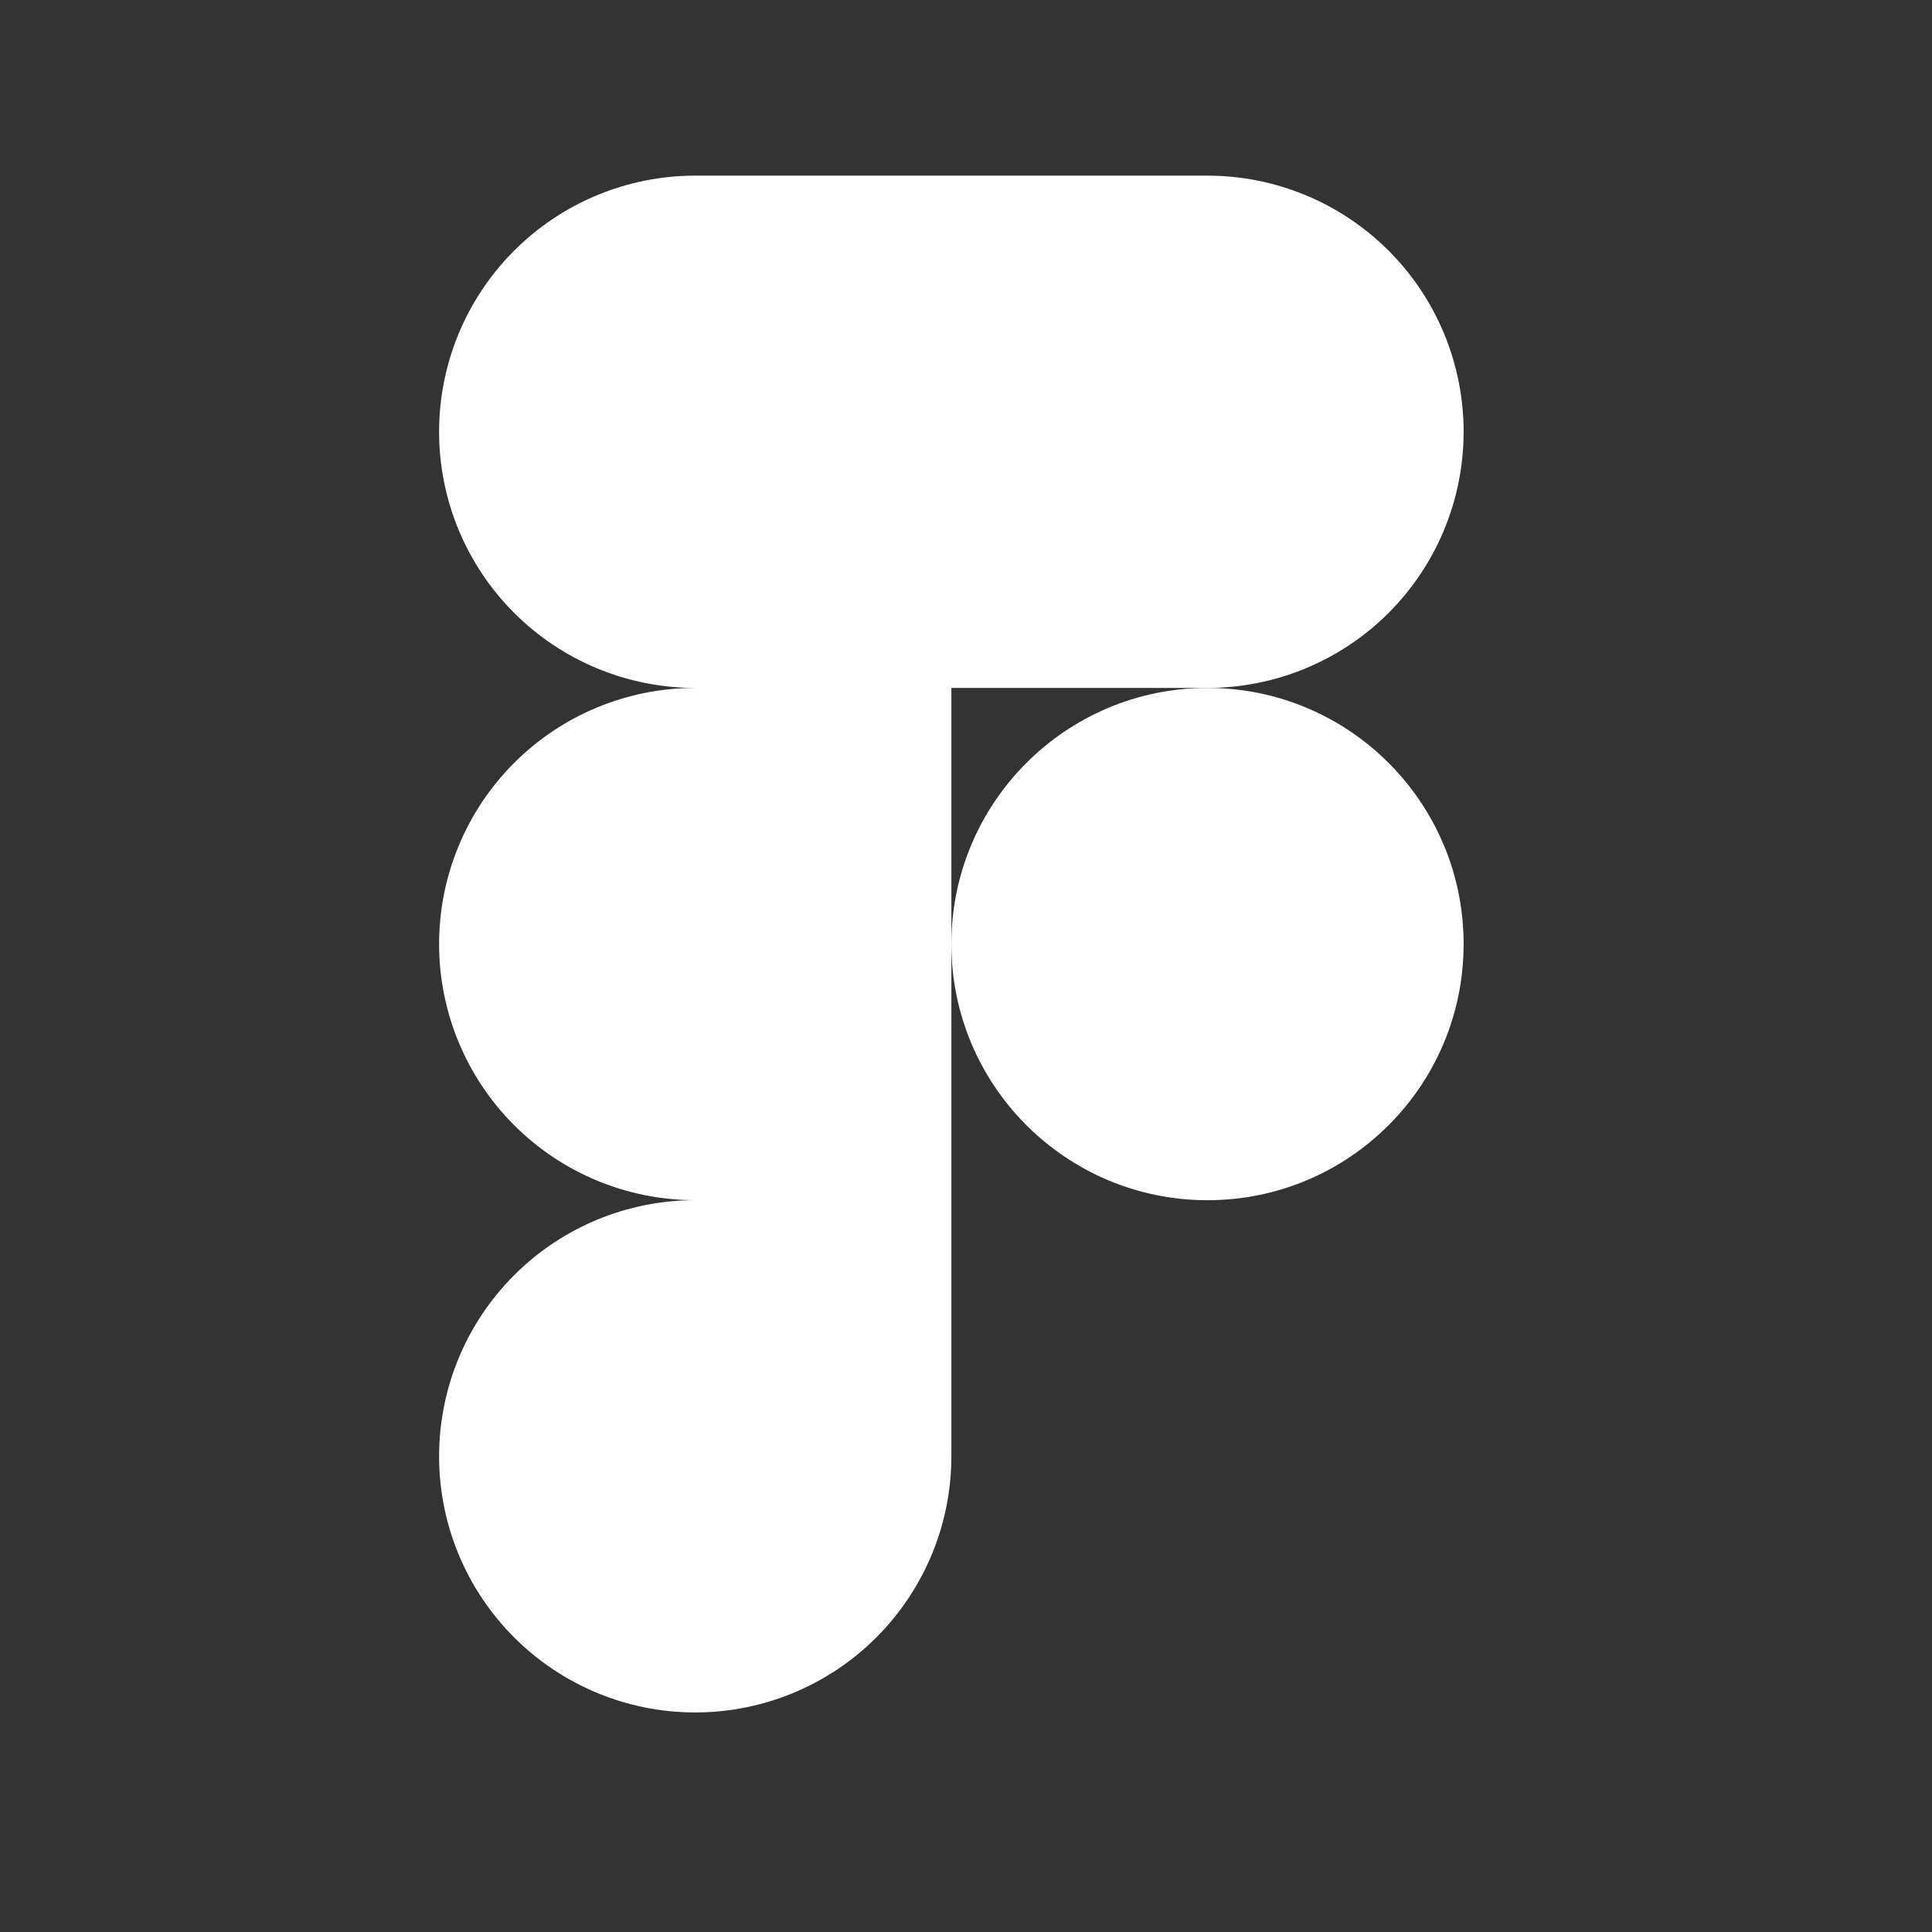<svg width="44" height="44" viewBox="0 0 44 44" fill="none" xmlns="http://www.w3.org/2000/svg">
<rect x="0" y="0" width="44" height="44" fill="#333333" stroke="none"/>
<path d="M27.5 27.334C30.722 27.334 33.333 24.722 33.333 21.5C33.333 18.279 30.722 15.667 27.5 15.667C24.278 15.667 21.667 18.279 21.667 21.5C21.667 24.722 24.278 27.334 27.5 27.334Z" fill="white"/>
<path fill-rule="evenodd" clip-rule="evenodd" d="M15.833 39C17.38 39 18.864 38.385 19.958 37.291C21.052 36.197 21.667 34.714 21.667 33.167V27.333H15.833C14.286 27.333 12.803 27.948 11.709 29.042C10.615 30.136 10 31.62 10 33.167C10 34.714 10.615 36.197 11.709 37.291C12.803 38.385 14.286 39 15.833 39ZM15.833 27.333H21.667V15.667H15.833C14.286 15.667 12.803 16.281 11.709 17.375C10.615 18.469 10 19.953 10 21.5C10 23.047 10.615 24.531 11.709 25.625C12.803 26.719 14.286 27.333 15.833 27.333ZM15.833 15.667H21.667V4H15.833C14.286 4 12.803 4.615 11.709 5.709C10.615 6.803 10 8.286 10 9.833C10 11.38 10.615 12.864 11.709 13.958C12.803 15.052 14.286 15.667 15.833 15.667ZM27.5 15.667H21.667V4H27.5C29.047 4 30.531 4.615 31.625 5.709C32.719 6.803 33.333 8.286 33.333 9.833C33.333 11.38 32.719 12.864 31.625 13.958C30.531 15.052 29.047 15.667 27.5 15.667Z" fill="white"/>
</svg>
